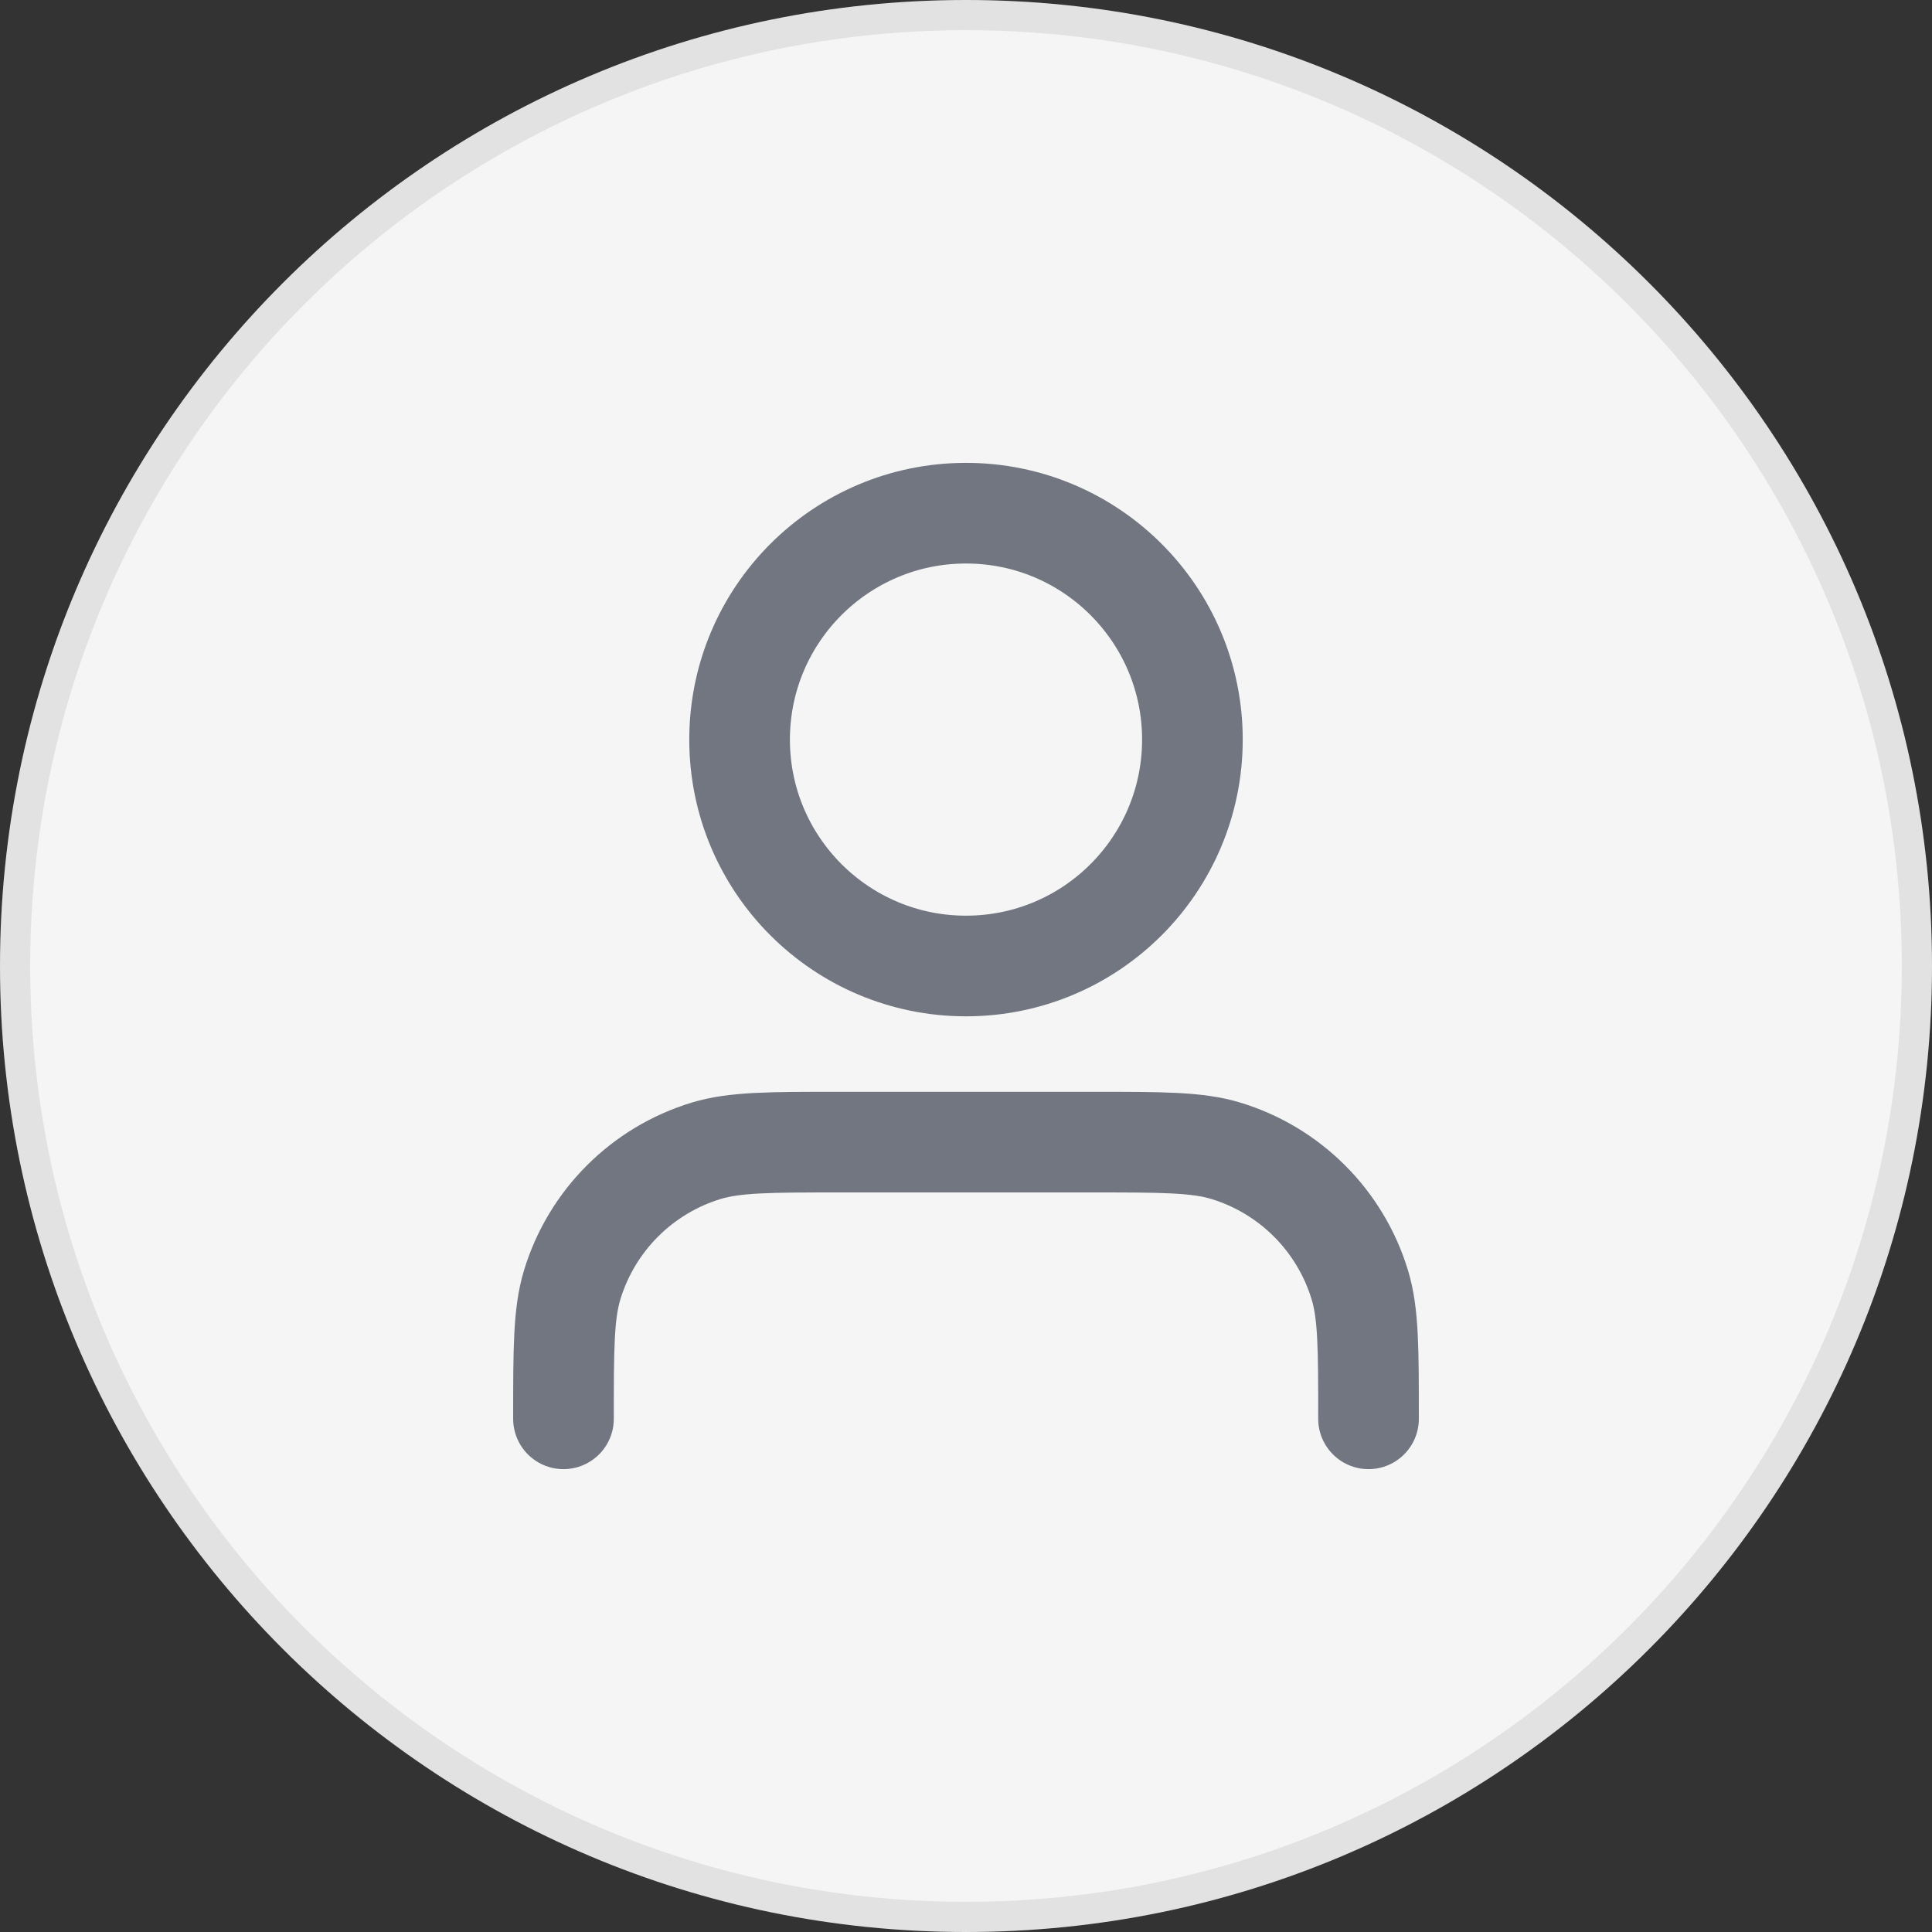 <svg width="32" height="32" viewBox="0 0 32 32" fill="none" xmlns="http://www.w3.org/2000/svg">
<rect x="0" y="0" width="32" height="32" fill="#333333" stroke="none"/>
<path d="M0 16C0 7.163 7.163 0 16 0C24.837 0 32 7.163 32 16C32 24.837 24.837 32 16 32C7.163 32 0 24.837 0 16Z" fill="#F5F5F5"/>
<path d="M0.25 16C0.25 7.302 7.302 0.25 16 0.25C24.698 0.25 31.75 7.302 31.75 16C31.75 24.698 24.698 31.75 16 31.75C7.302 31.75 0.25 24.698 0.25 16Z" stroke="black" stroke-opacity="0.08" stroke-width="0.5"/>
<path d="M22.667 23.5C22.667 22.337 22.667 21.756 22.523 21.282C22.2 20.217 21.366 19.383 20.301 19.06C19.828 18.917 19.246 18.917 18.083 18.917H13.917C12.754 18.917 12.172 18.917 11.699 19.06C10.634 19.383 9.8 20.217 9.477 21.282C9.333 21.756 9.333 22.337 9.333 23.5M19.75 12.25C19.75 14.321 18.071 16 16 16C13.929 16 12.25 14.321 12.25 12.25C12.25 10.179 13.929 8.5 16 8.5C18.071 8.5 19.75 10.179 19.75 12.25Z" stroke="#717680" stroke-width="1.667" stroke-linecap="round" stroke-linejoin="round"/>
</svg>
